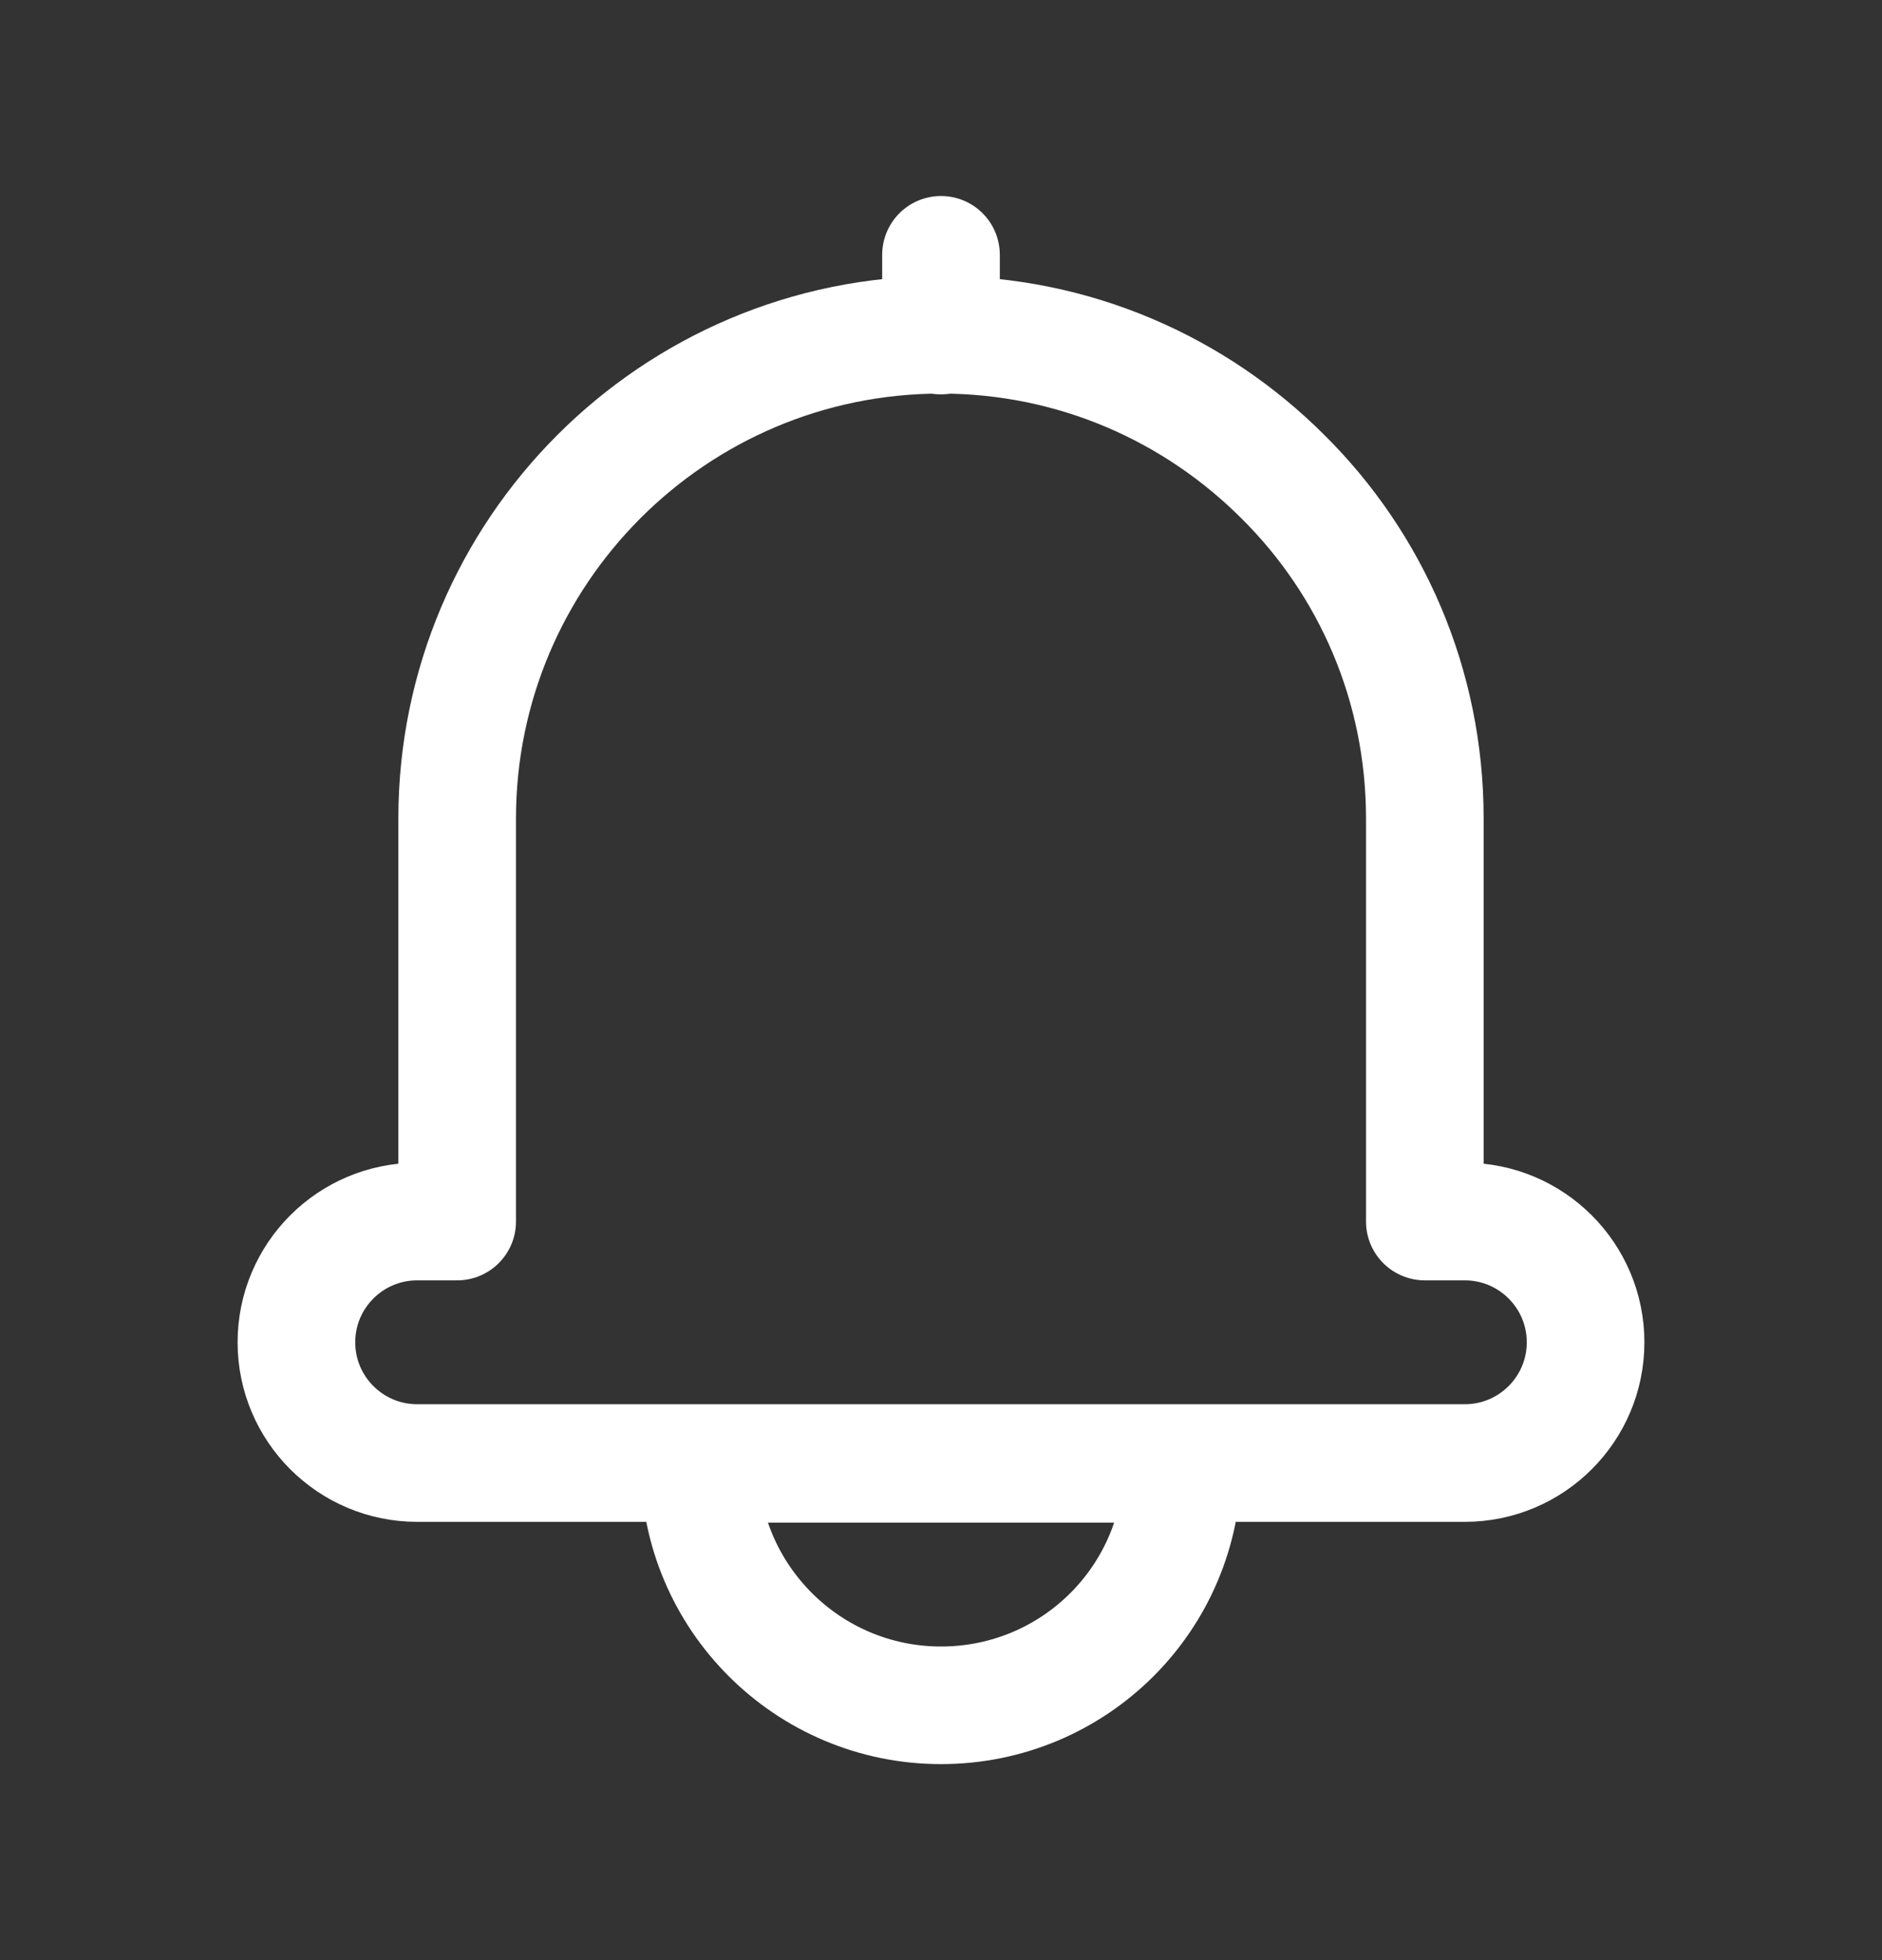 <svg width="24" height="25" viewBox="0 0 24 25" fill="none" xmlns="http://www.w3.org/2000/svg">
<rect x="0" y="0" width="24" height="25" fill="#333333" stroke="none"/>
<path d="M20.22 17.12C20.22 17.97 19.53 18.66 18.68 18.66H5.32C4.47 18.66 3.78 17.97 3.78 17.12C3.78 16.27 4.47 15.58 5.32 15.58H5.83V10.44C5.83 7.04 8.59 4.27 12 4.27C13.7 4.27 15.24 4.96 16.36 6.08C17.48 7.19 18.17 8.73 18.17 10.44V15.58H18.68C19.53 15.58 20.22 16.27 20.22 17.12Z" stroke="white" stroke-width="1.5" stroke-linecap="round" stroke-linejoin="round"/>
<path d="M12 4.28V3.25" stroke="white" stroke-width="1.5" stroke-linecap="round" stroke-linejoin="round"/>
<path d="M15.08 18.67C15.08 20.38 13.7 21.75 12 21.75C10.3 21.75 8.92 20.37 8.92 18.67H15.08Z" stroke="white" stroke-width="1.5" stroke-linecap="round" stroke-linejoin="round"/>
</svg>
